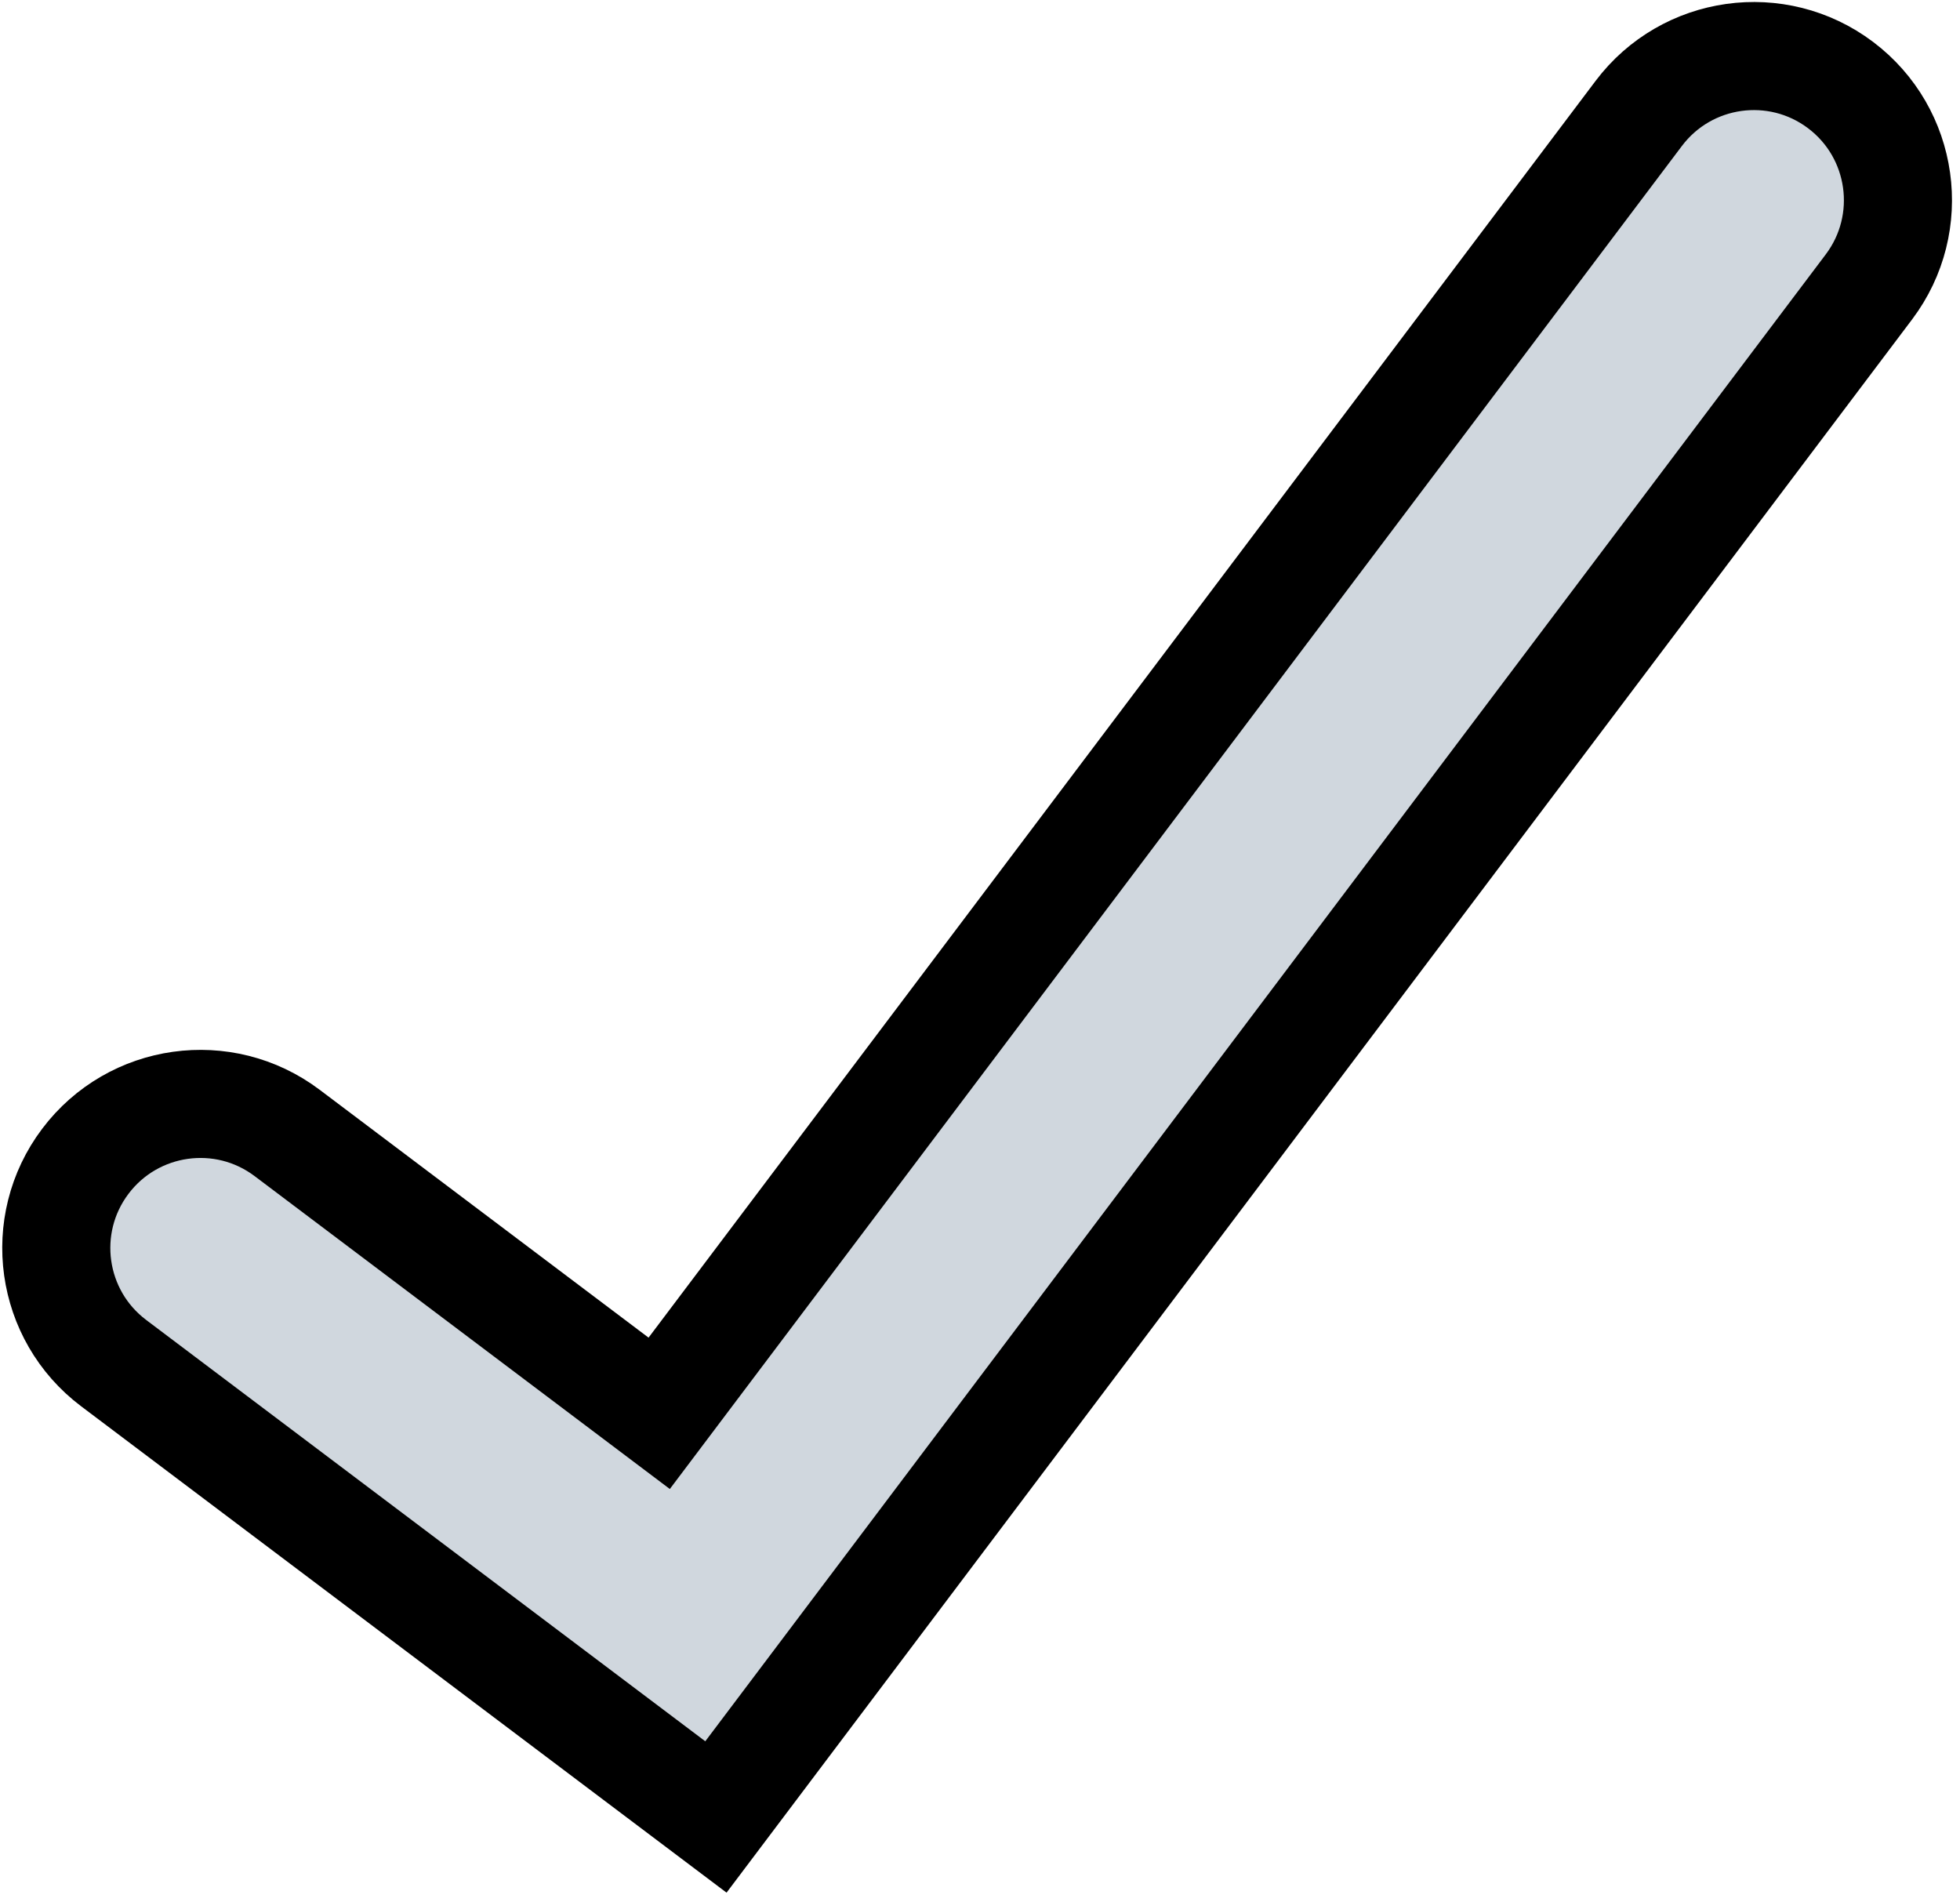 <svg width="68" height="66" viewBox="0 0 68 66" fill="none" xmlns="http://www.w3.org/2000/svg">
<path fill-rule="evenodd" clip-rule="evenodd" d="M63.856 2.951C66.061 4.613 66.502 7.748 64.84 9.954L24.838 63.037L3.944 47.292C1.738 45.63 1.298 42.495 2.96 40.29C4.622 38.085 7.757 37.644 9.962 39.306L22.87 49.033L56.854 3.936C58.516 1.73 61.651 1.29 63.856 2.951Z" fill="#D0D7DE" stroke="black" stroke-width="3.75"/>
</svg>
